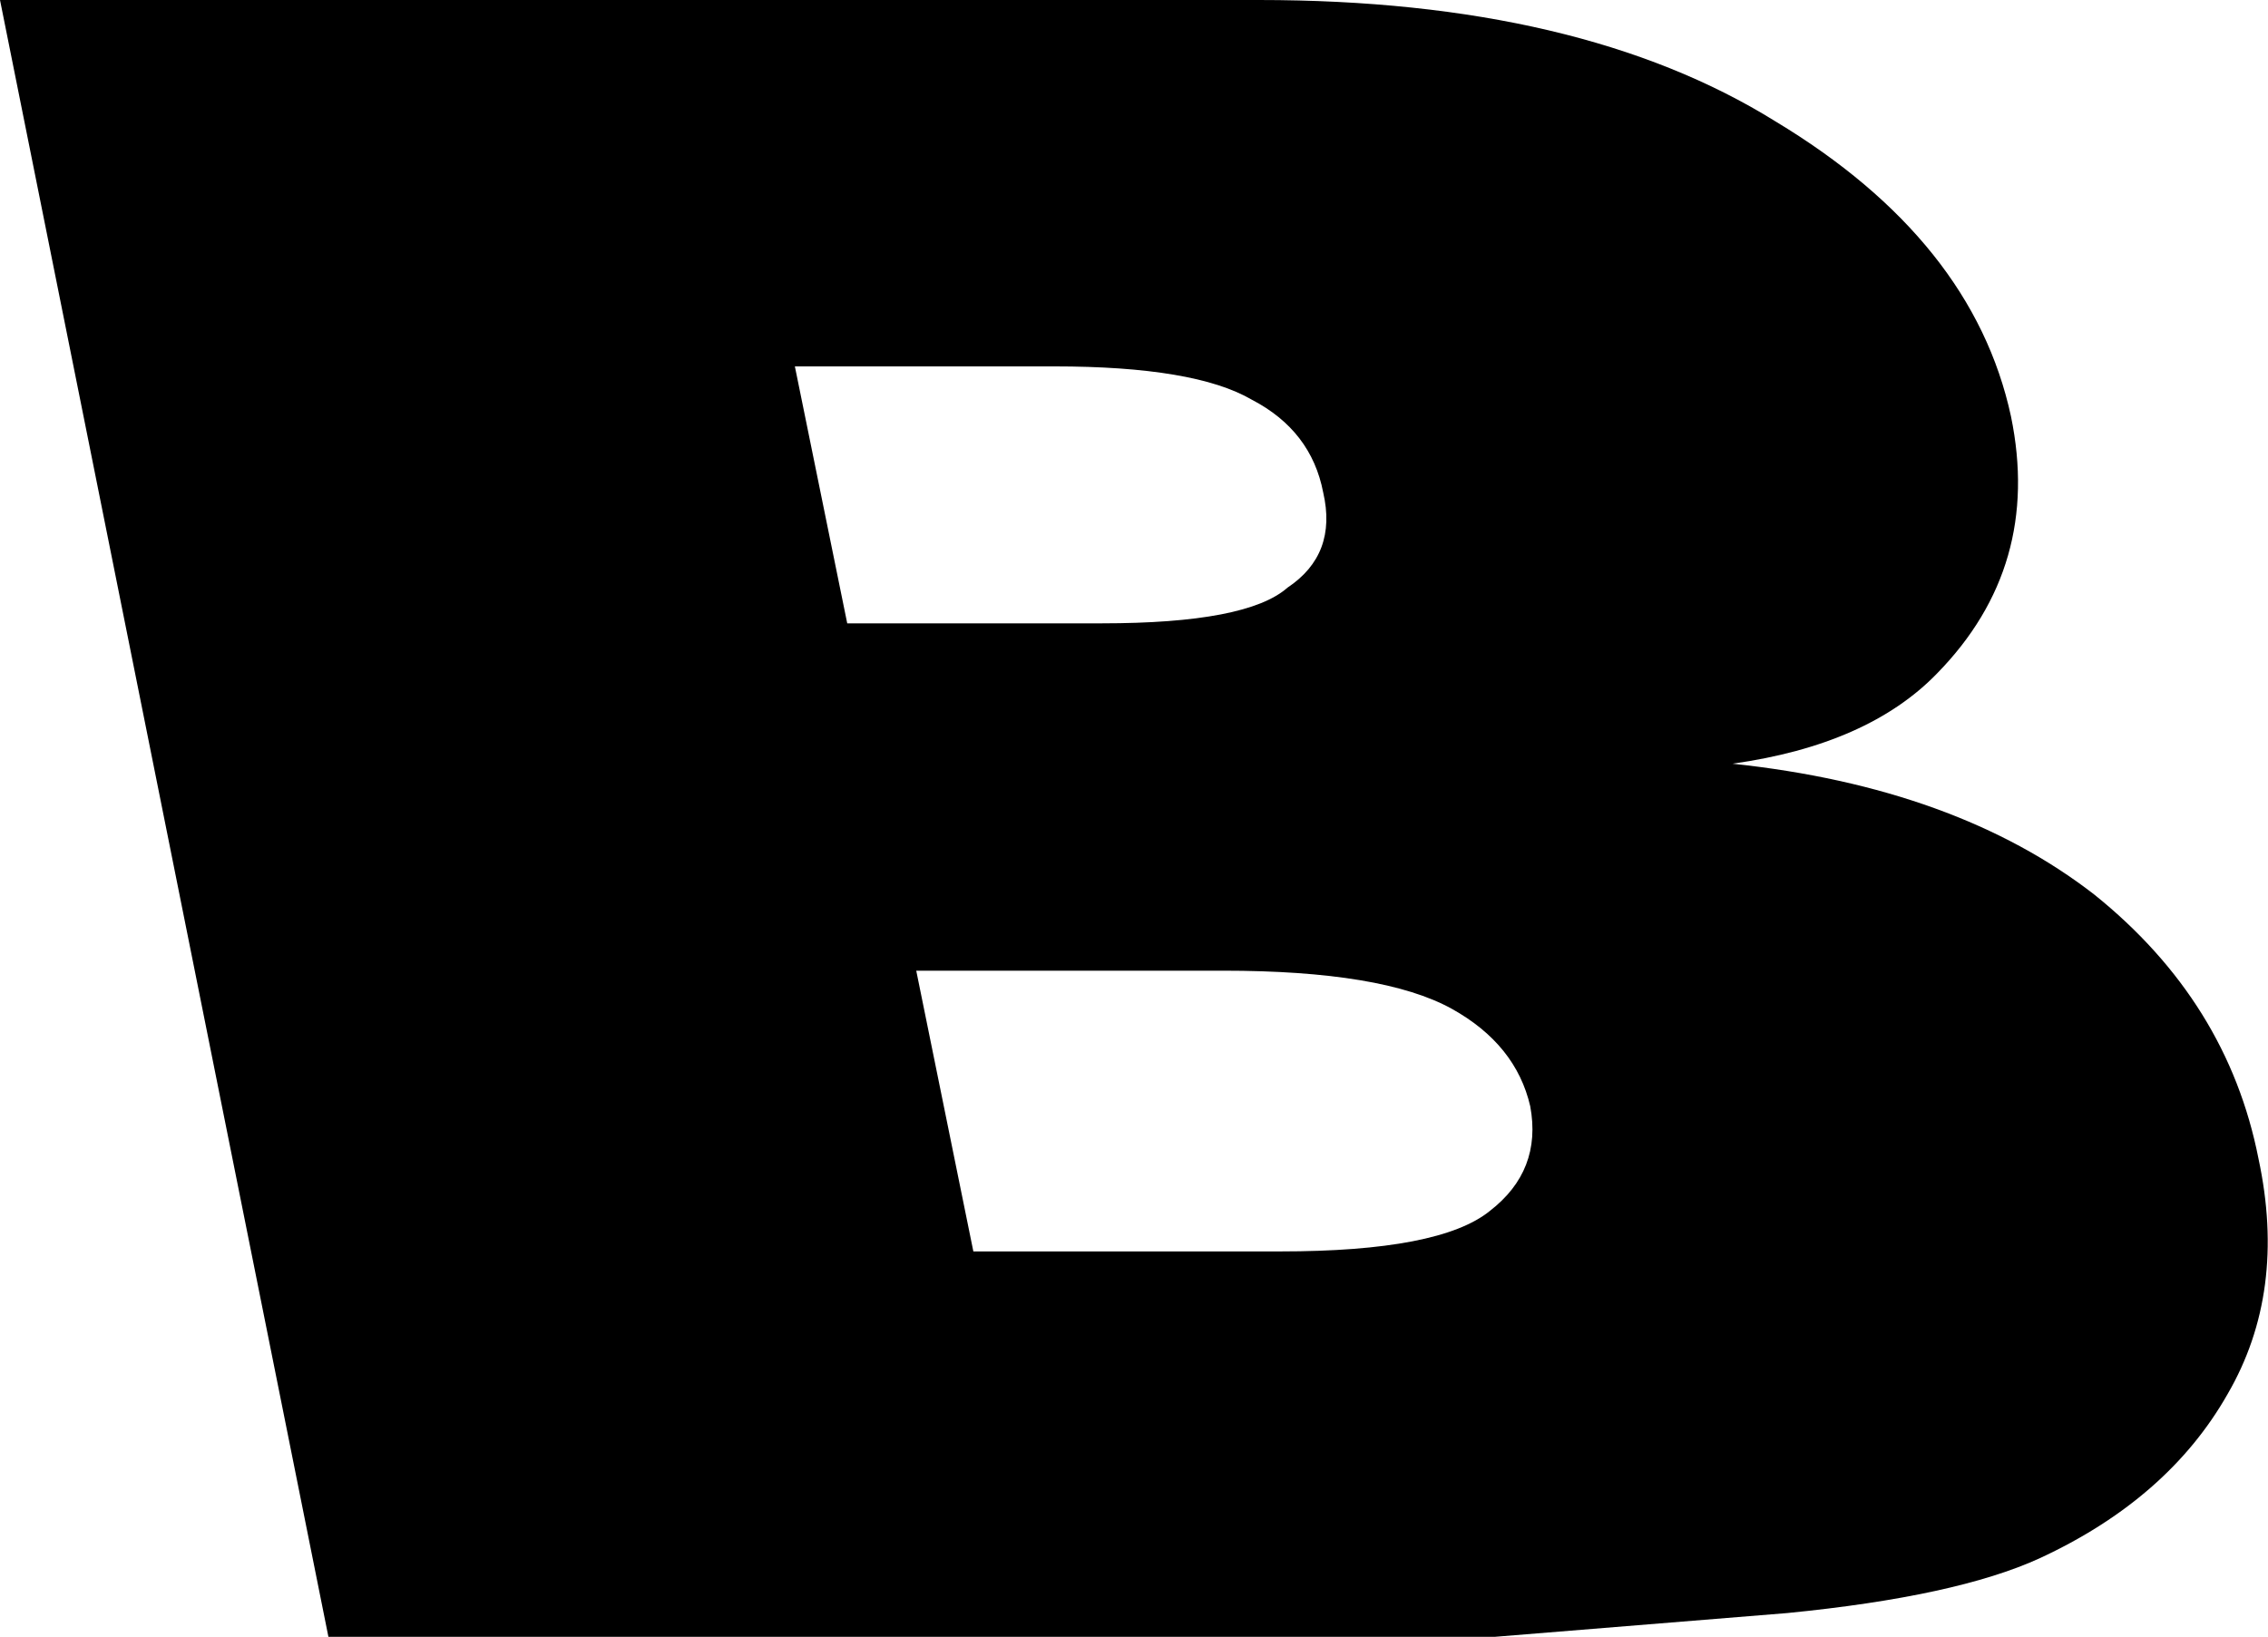 <?xml version="1.0" encoding="UTF-8" standalone="no"?>
<svg xmlns:xlink="http://www.w3.org/1999/xlink" height="34.4px" width="47.65px" xmlns="http://www.w3.org/2000/svg">
  <g transform="matrix(1.0, 0.0, 0.0, 1.0, -217.3, -153.4)">
    <path d="M239.45 161.1 L234.0 161.1 235.1 166.5 240.45 166.5 Q243.5 166.5 244.35 165.75 245.4 165.05 245.1 163.75 244.85 162.45 243.6 161.8 242.4 161.1 239.45 161.1 M247.8 174.6 Q246.35 173.8 243.0 173.8 L236.55 173.8 237.75 179.7 244.2 179.7 Q247.55 179.7 248.6 178.85 249.7 178.0 249.45 176.65 249.15 175.35 247.8 174.6 M224.2 187.8 L217.3 153.4 243.75 153.4 Q250.5 153.4 254.6 155.95 258.75 158.45 259.55 162.15 260.2 165.3 258.0 167.55 256.55 169.05 253.7 169.45 258.4 169.95 261.3 172.2 264.1 174.45 264.75 177.75 265.35 180.55 264.1 182.7 262.85 184.9 260.15 186.15 258.4 186.95 254.85 187.3 L248.7 187.8 224.2 187.8" fill="#000000" fill-rule="evenodd" stroke="none"/>
  </g>
</svg>
